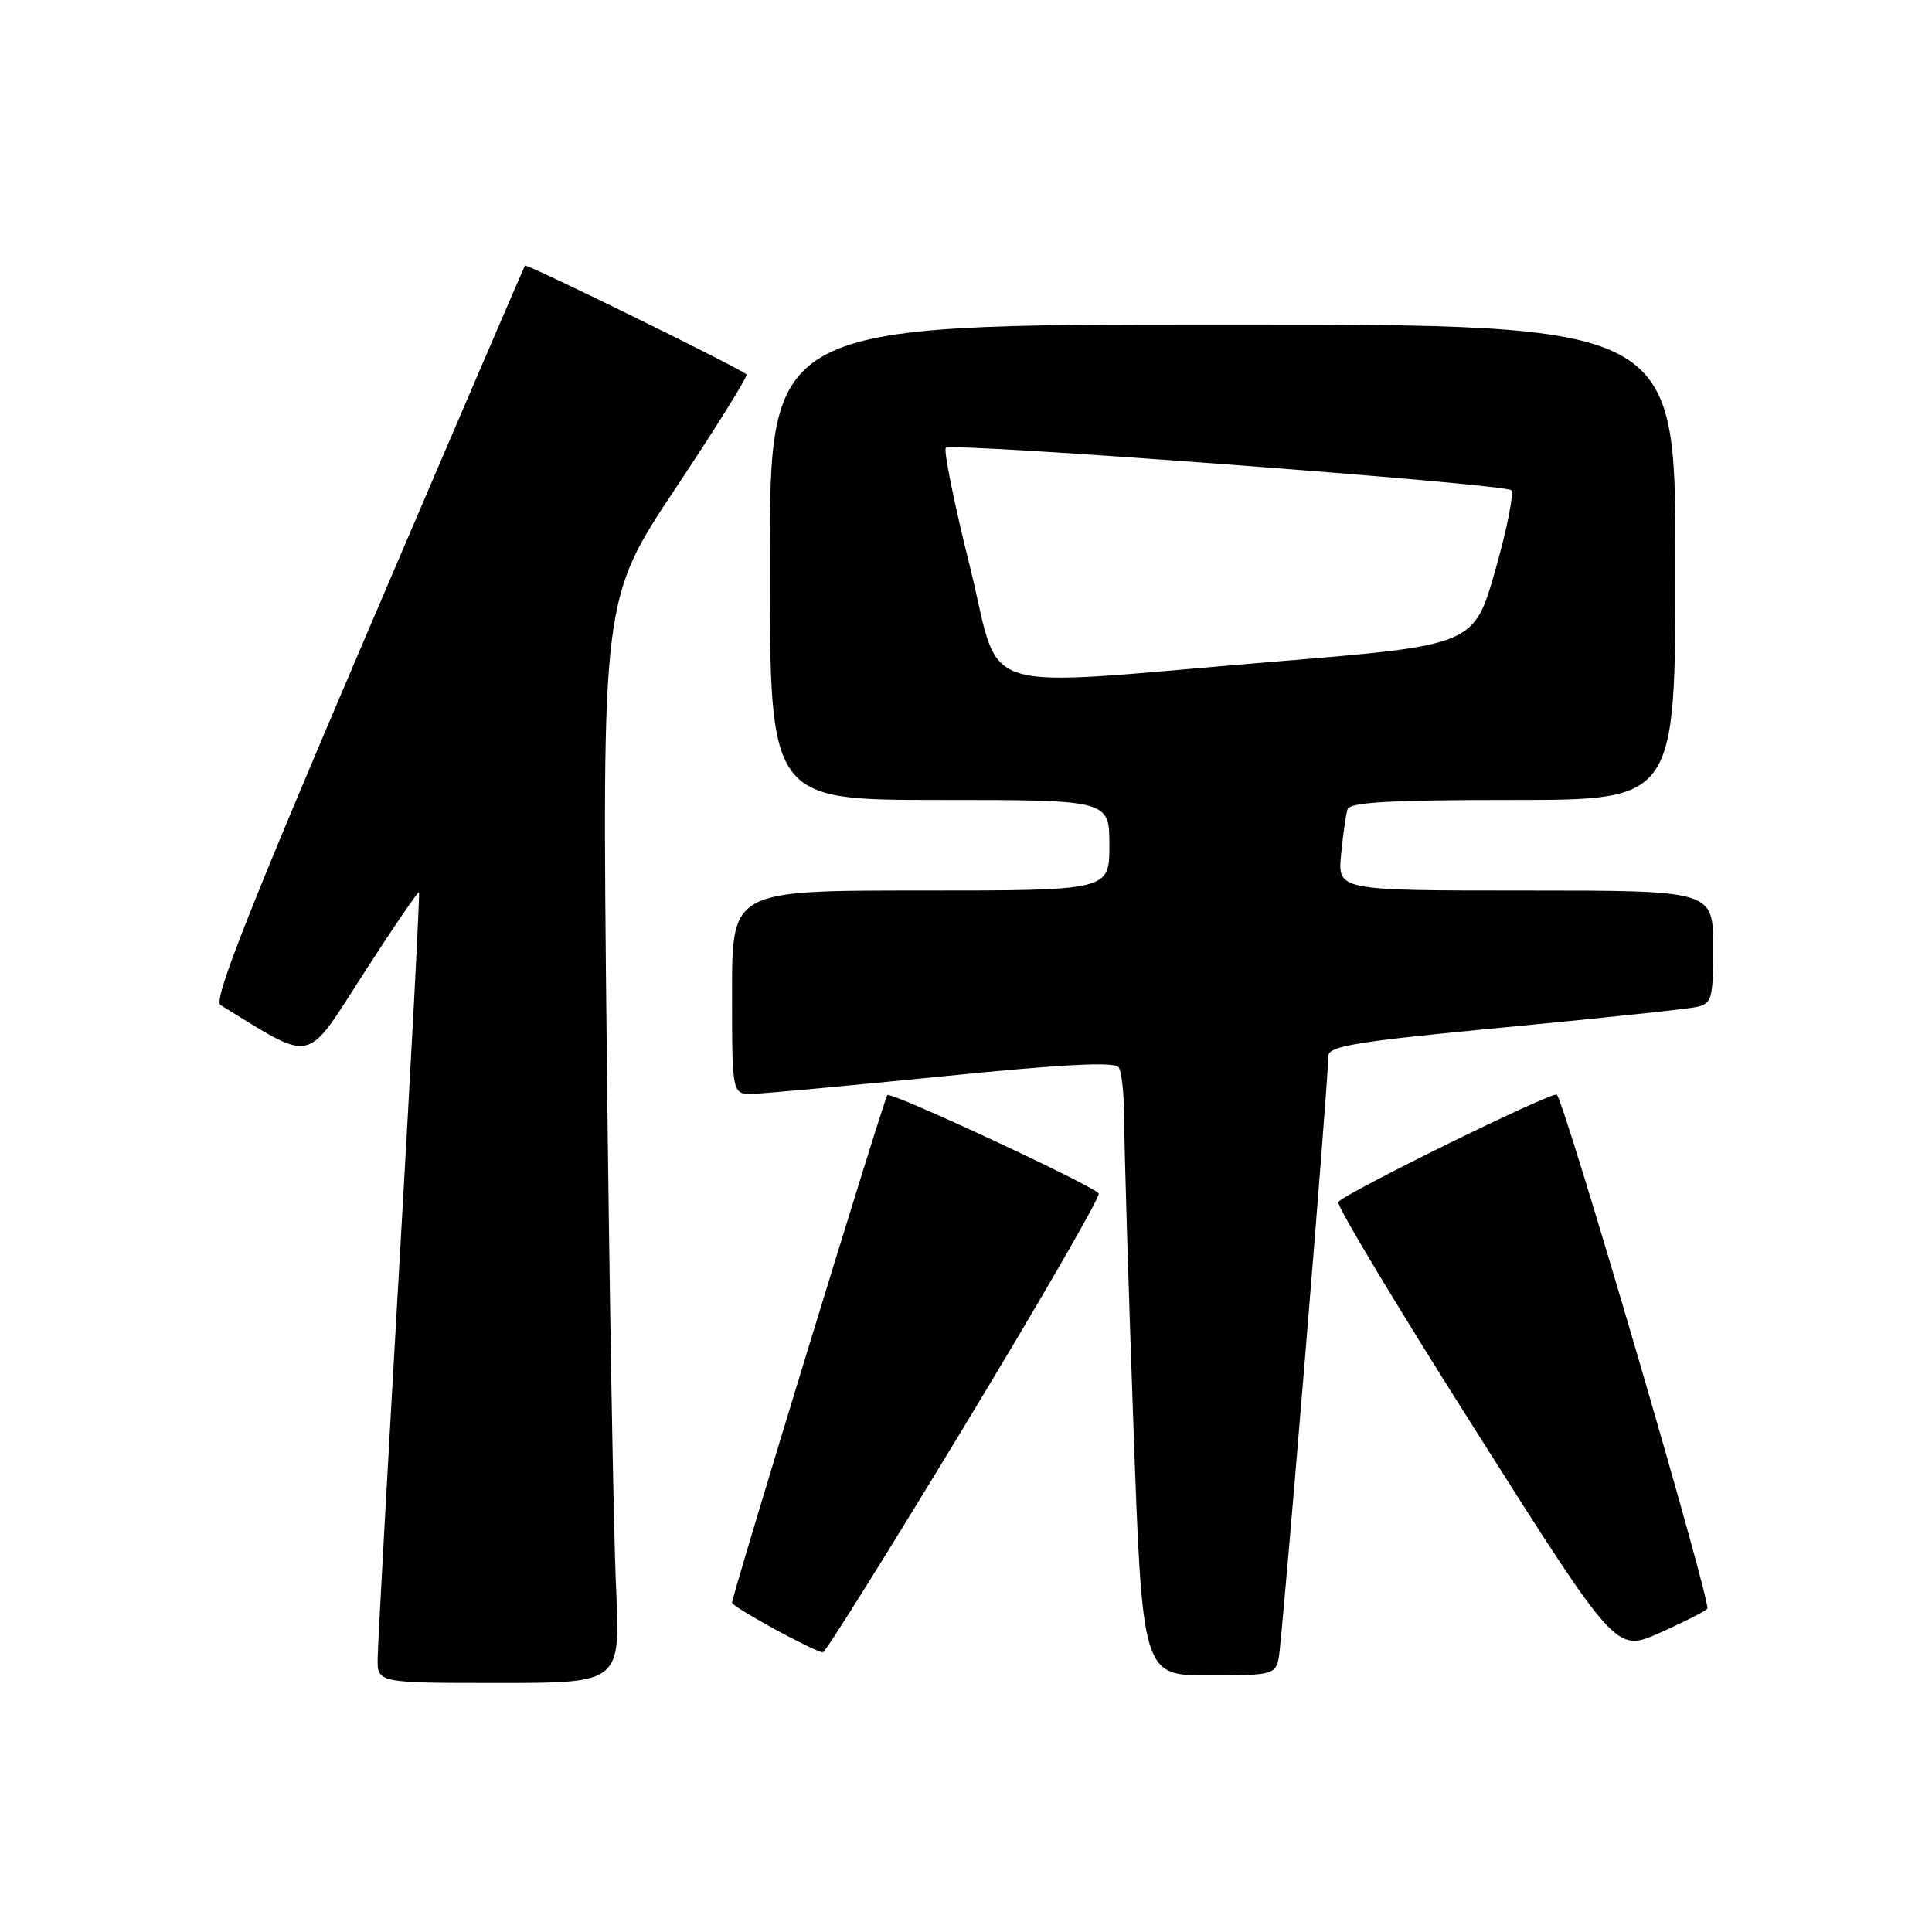 <?xml version="1.0" encoding="UTF-8" standalone="no"?>
<!DOCTYPE svg PUBLIC "-//W3C//DTD SVG 1.1//EN" "http://www.w3.org/Graphics/SVG/1.1/DTD/svg11.dtd" >
<svg xmlns="http://www.w3.org/2000/svg" xmlns:xlink="http://www.w3.org/1999/xlink" version="1.1" viewBox="0 0 256 256">
 <g >
 <path fill="currentColor"
d=" M 81.63 210.25 C 81.30 203.24 80.74 170.92 80.39 138.42 C 79.76 79.35 79.76 79.35 89.54 64.67 C 94.92 56.59 99.14 49.82 98.91 49.61 C 98.01 48.77 69.77 34.90 69.56 35.19 C 69.44 35.36 60.01 57.30 48.62 83.94 C 32.98 120.52 28.23 132.56 29.21 133.17 C 41.73 140.85 40.35 141.15 48.14 129.06 C 52.07 122.95 55.40 118.08 55.52 118.23 C 55.65 118.38 54.48 140.55 52.92 167.50 C 51.36 194.45 50.06 217.96 50.04 219.75 C 50.00 223.00 50.00 223.00 66.11 223.00 C 82.22 223.00 82.22 223.00 81.63 210.25 Z  M 169.43 219.75 C 169.89 217.52 176.04 142.94 176.01 139.93 C 176.00 138.61 179.70 138.00 199.25 136.14 C 212.04 134.92 223.51 133.71 224.75 133.44 C 226.84 133.00 227.00 132.43 227.00 125.48 C 227.00 118.00 227.00 118.00 202.12 118.00 C 177.25 118.00 177.25 118.00 177.70 113.25 C 177.95 110.64 178.33 107.94 178.55 107.25 C 178.84 106.30 184.12 106.00 200.47 106.00 C 222.00 106.00 222.00 106.00 222.00 74.50 C 222.00 43.00 222.00 43.00 162.00 43.00 C 102.00 43.00 102.00 43.00 102.00 74.50 C 102.00 106.00 102.00 106.00 124.50 106.00 C 147.00 106.00 147.00 106.00 147.00 112.00 C 147.00 118.00 147.00 118.00 122.00 118.00 C 97.00 118.00 97.00 118.00 97.00 131.50 C 97.00 145.00 97.00 145.00 99.75 144.94 C 101.26 144.90 112.62 143.85 125.00 142.61 C 140.86 141.01 147.72 140.66 148.23 141.42 C 148.64 142.02 148.97 145.20 148.97 148.50 C 148.96 151.80 149.50 169.69 150.16 188.25 C 151.36 222.00 151.36 222.00 160.16 222.00 C 168.48 222.00 168.99 221.88 169.43 219.75 Z  M 127.81 188.93 C 137.83 172.39 145.83 158.54 145.59 158.15 C 144.97 157.14 118.06 144.61 117.58 145.10 C 117.15 145.54 97.00 211.40 97.00 212.37 C 97.00 212.92 107.83 218.84 109.04 218.95 C 109.34 218.98 117.79 205.47 127.81 188.93 Z  M 226.23 213.17 C 226.82 212.58 207.50 146.56 206.29 145.05 C 205.85 144.50 178.03 158.17 177.33 159.28 C 177.06 159.71 185.23 173.31 195.49 189.49 C 214.13 218.92 214.13 218.92 219.81 216.41 C 222.94 215.02 225.83 213.57 226.23 213.17 Z  M 128.49 74.96 C 126.43 66.69 125.01 59.66 125.33 59.33 C 126.06 58.60 199.22 64.09 200.23 64.95 C 200.64 65.29 199.70 70.05 198.14 75.53 C 195.31 85.50 195.31 85.50 168.91 87.67 C 127.99 91.04 132.88 92.58 128.49 74.96 Z "/>
</g>
</svg>